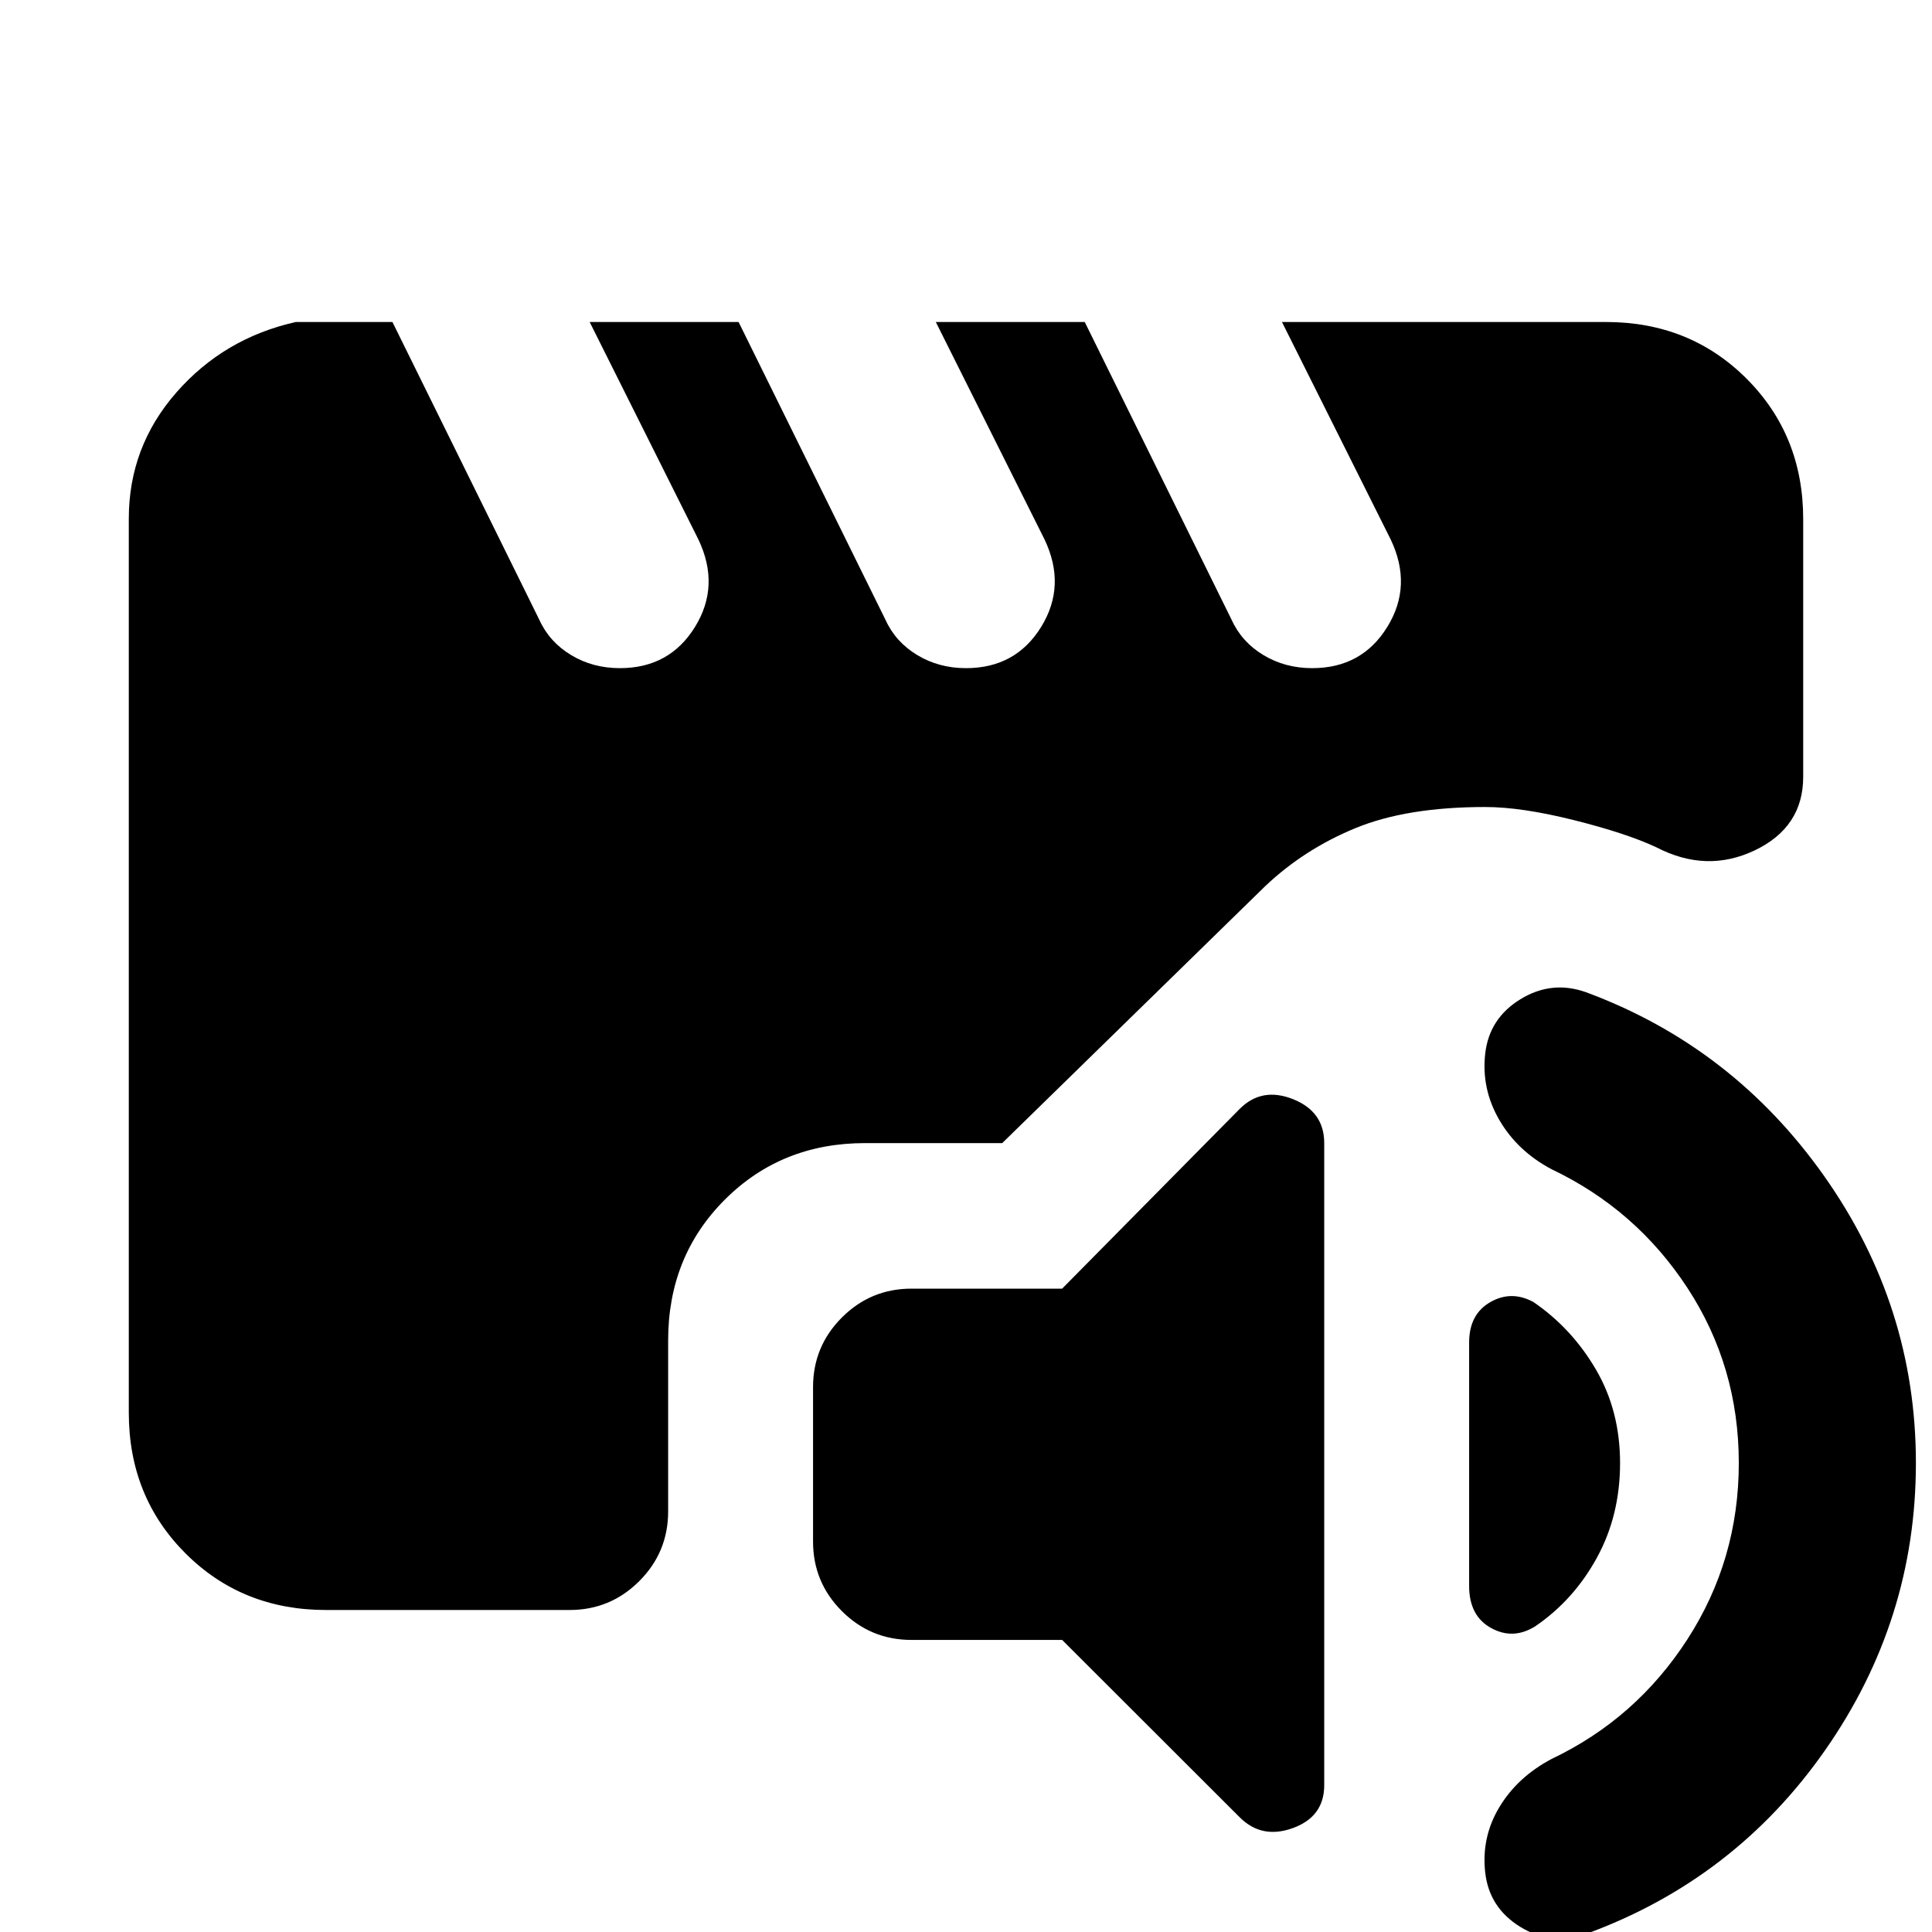 <svg xmlns="http://www.w3.org/2000/svg" height="20" viewBox="0 -960 960 960" width="20"><path d="M452.92-145.13q-20.26 0-34.59-14.31Q404-173.76 404-194v-76.75q0-20.25 14.33-34.59 14.33-14.34 34.59-14.34h74.85L616-409q11-11 26.5-4.83Q658-407.67 658-392v319q0 15.67-15.5 21.33Q627-46 616-57l-88.23-88.13h-74.85ZM952-233q0 78-45 142.5T788 1q-17 6-32.5-3.5t-17.5-27Q736-47 745-62t26-24q42-20 67.5-59.5T864-233q0-48-25.5-87T771-379q-17-9-26-24.5t-7-33q2-17.5 17.5-27T788-467q73 27 118.5 91.5T952-233Zm-190-80q19 13 31 33.5t12 46.5q0 26-11.5 47T763-152q-11 7-22 1t-11-20.97v-120.91q0-14.06 10.5-20.09Q751-319 762-313ZM162-160q-41.7 0-69.85-28.16Q64-216.32 64-258.04v-444.24Q64-738 87.65-765T147-800h48l73 148q5 11 15.78 17.5T308-628q24.71 0 37.35-20.5Q358-669 347-692l-54-108h74l73 148q5 11 15.78 17.5T480-628q24.71 0 37.35-20.5Q530-669 519-692l-54-108h74l73 148q5 11 15.78 17.5T652-628q24.71 0 37.35-20.5Q702-669 691-692l-54-108h161q41.7 0 69.85 28.15Q896-743.7 896-702v128q0 25-24 36.5t-49-1.5q-15-7-41-13.5t-44-6.5q-39 0-64.5 10.5t-44.85 28.85L498-392h-68.14q-41.64 0-69.75 28.15T332-294v85q0 20.3-14.35 34.65Q303.3-160 283-160H162Z"/></svg>